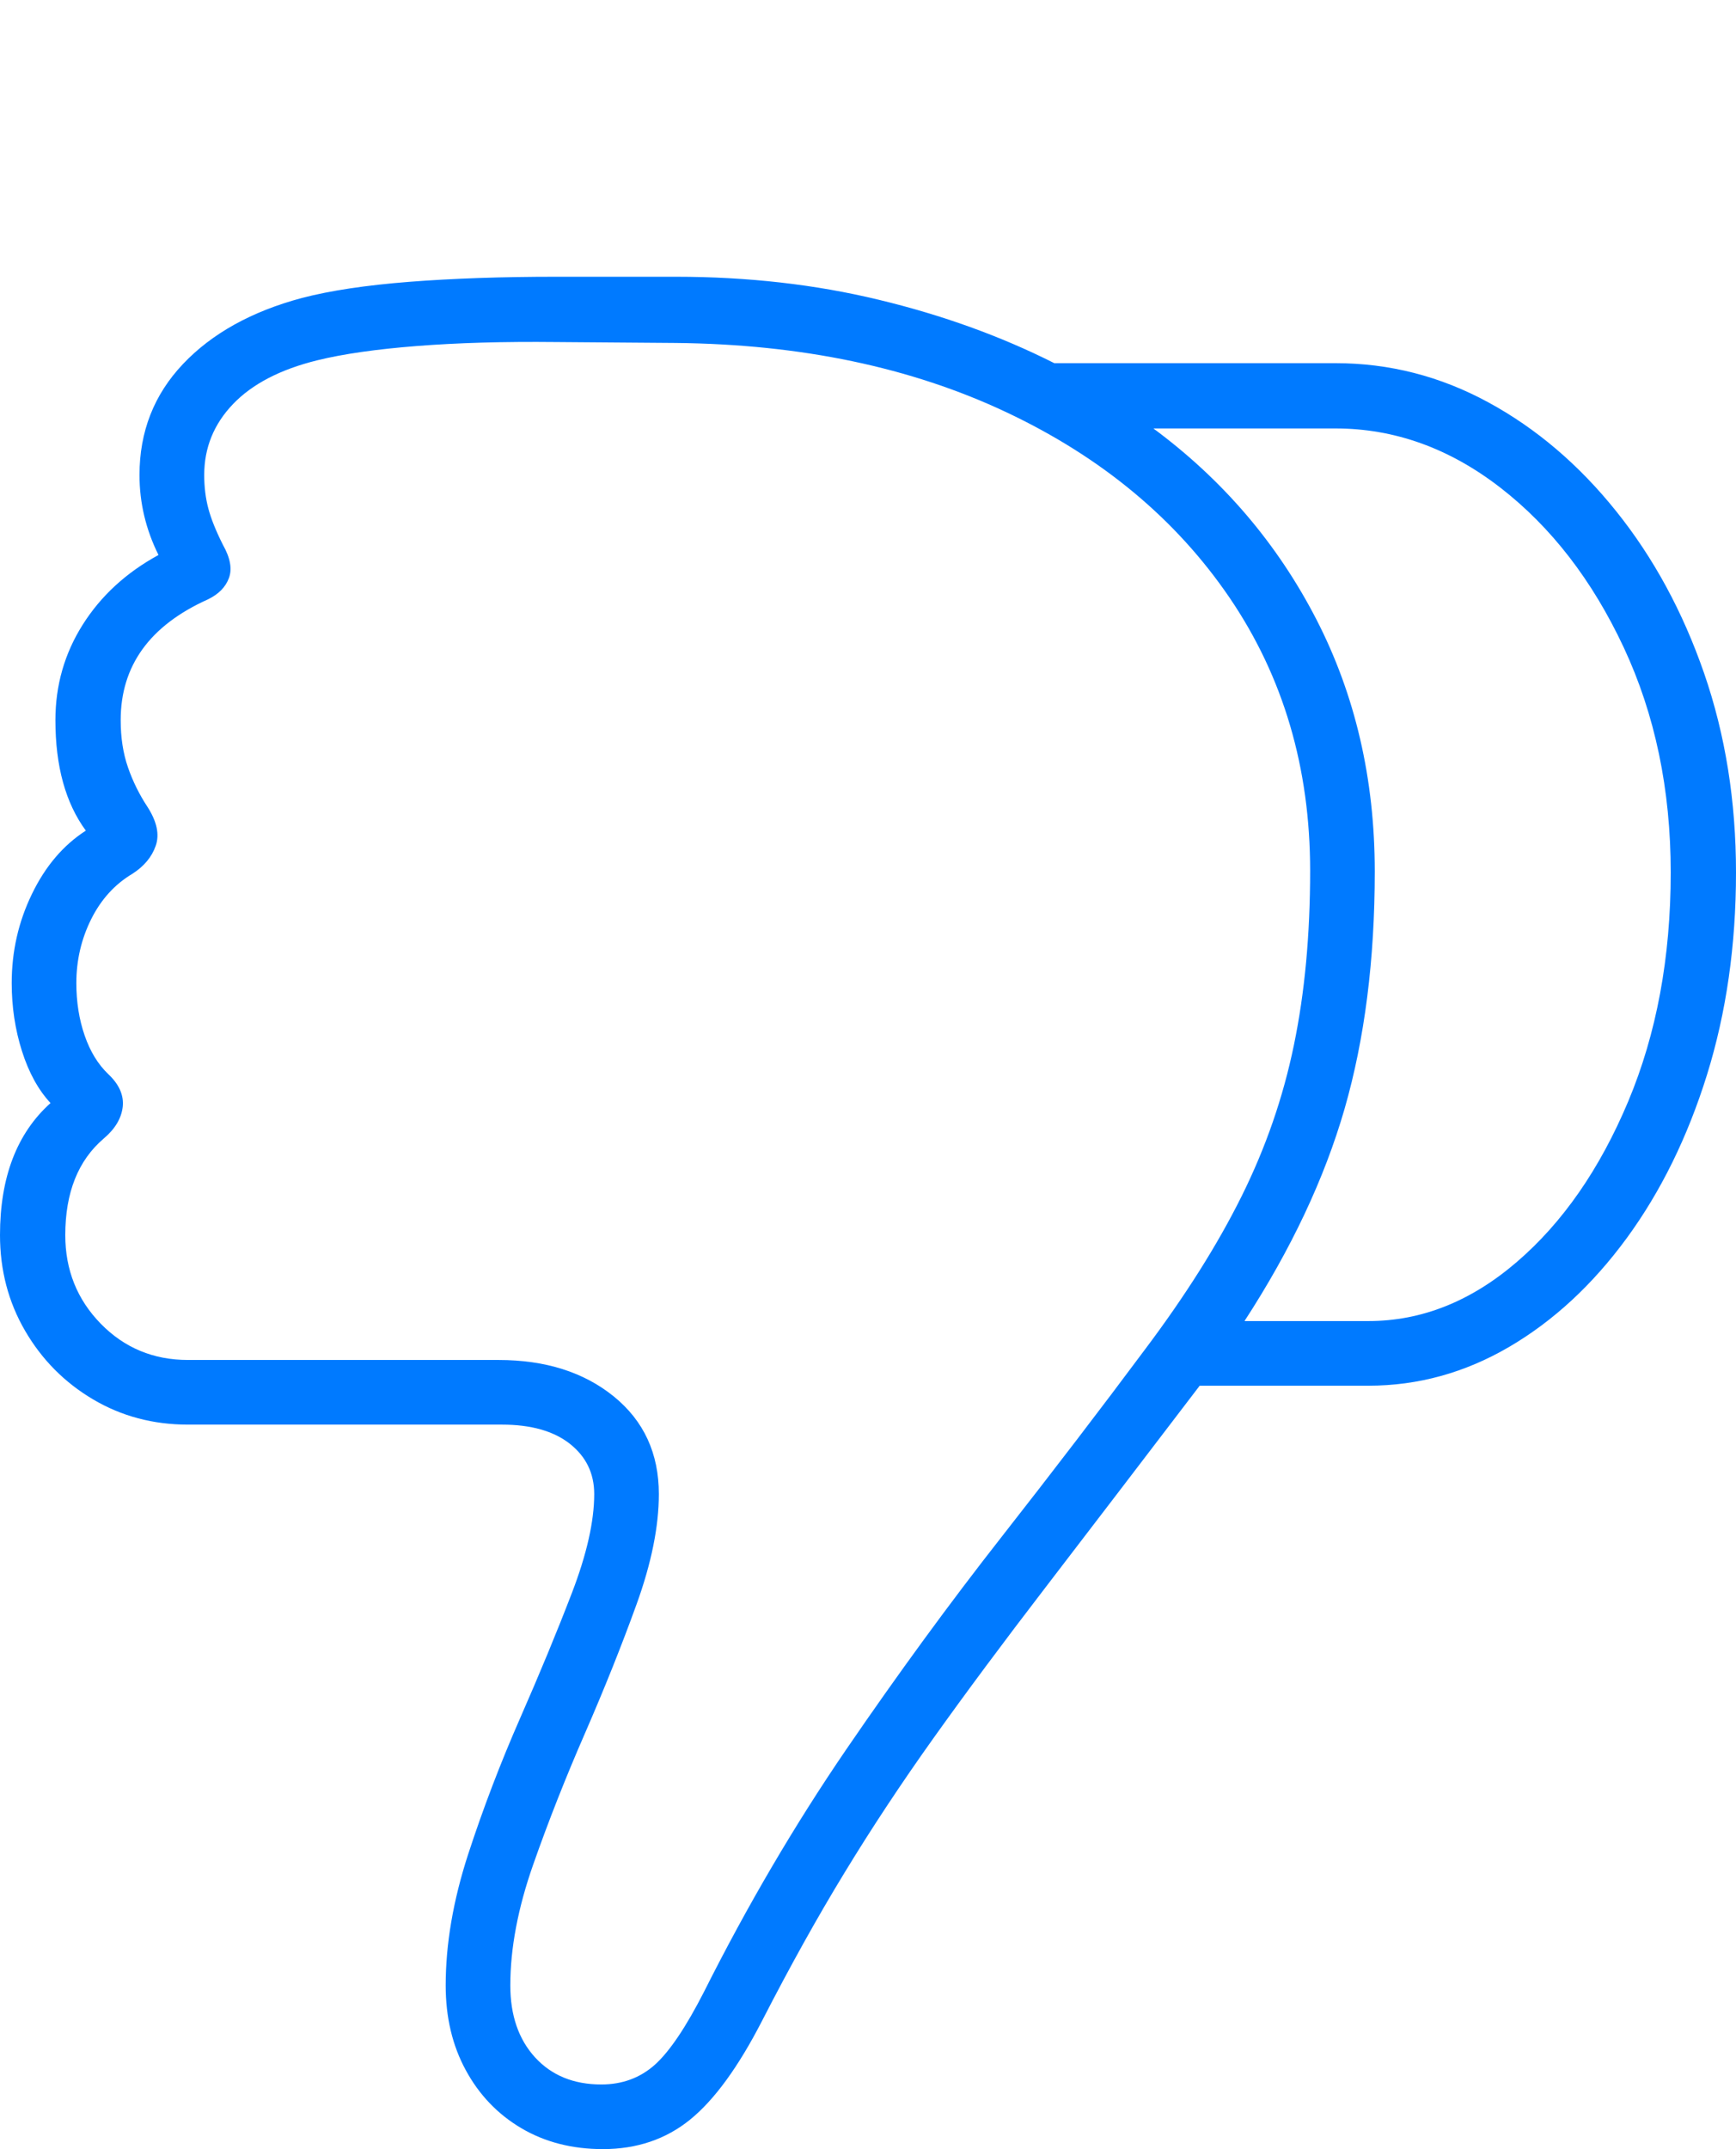 <?xml version="1.0" encoding="UTF-8"?>
<!--Generator: Apple Native CoreSVG 175-->
<!DOCTYPE svg
PUBLIC "-//W3C//DTD SVG 1.1//EN"
       "http://www.w3.org/Graphics/SVG/1.1/DTD/svg11.dtd">
<svg version="1.1" xmlns="http://www.w3.org/2000/svg" xmlns:xlink="http://www.w3.org/1999/xlink" width="18.829" height="23.304">
 <g>
  <rect height="23.304" opacity="0" width="18.829" x="0" y="0"/>
  <path d="M18.829 9.461Q18.829 8.301 18.483 7.3Q18.136 6.299 17.529 5.543Q16.922 4.786 16.141 4.362Q15.361 3.938 14.485 3.938L11.435 3.938Q10.567 3.5 9.533 3.251Q8.499 3.001 7.331 3.001L6.032 3.001Q5.143 3.001 4.439 3.056Q3.736 3.111 3.275 3.231Q2.456 3.45 1.985 3.947Q1.513 4.445 1.513 5.151Q1.513 5.603 1.719 6.018Q1.193 6.305 0.897 6.774Q0.601 7.243 0.601 7.809Q0.601 8.558 0.931 9.007Q0.564 9.243 0.346 9.695Q0.127 10.146 0.127 10.66Q0.127 11.047 0.238 11.397Q0.349 11.747 0.548 11.961Q0 12.453 0 13.393Q0 13.964 0.273 14.432Q0.546 14.9 1.009 15.174Q1.472 15.448 2.039 15.448L5.445 15.448Q5.916 15.448 6.181 15.656Q6.445 15.865 6.445 16.201Q6.445 16.643 6.203 17.273Q5.961 17.903 5.641 18.632Q5.321 19.361 5.077 20.109Q4.834 20.857 4.834 21.529Q4.834 22.048 5.052 22.448Q5.269 22.849 5.654 23.077Q6.039 23.304 6.539 23.304Q7.09 23.304 7.484 22.985Q7.879 22.665 8.266 21.912Q8.722 21.024 9.161 20.305Q9.599 19.585 10.123 18.85Q10.647 18.115 11.346 17.205Q12.044 16.295 13.012 15.026L14.842 15.026Q15.649 15.026 16.369 14.605Q17.088 14.184 17.643 13.427Q18.198 12.669 18.514 11.656Q18.829 10.643 18.829 9.461ZM14.21 9.442Q14.21 10.483 14.034 11.332Q13.859 12.182 13.467 12.971Q13.075 13.76 12.418 14.634Q11.706 15.59 10.863 16.666Q10.019 17.742 9.18 18.968Q8.341 20.195 7.637 21.596Q7.342 22.174 7.103 22.389Q6.863 22.603 6.522 22.603Q6.073 22.603 5.804 22.31Q5.535 22.016 5.535 21.529Q5.535 20.926 5.782 20.222Q6.029 19.518 6.346 18.792Q6.662 18.066 6.904 17.397Q7.146 16.728 7.146 16.201Q7.146 15.54 6.658 15.143Q6.17 14.747 5.406 14.747L2.039 14.747Q1.477 14.747 1.092 14.353Q0.708 13.959 0.708 13.393Q0.708 12.701 1.126 12.345Q1.309 12.19 1.331 12.003Q1.352 11.815 1.175 11.648Q1.008 11.489 0.918 11.228Q0.828 10.967 0.828 10.66Q0.828 10.29 0.989 9.967Q1.15 9.645 1.436 9.475Q1.626 9.353 1.689 9.171Q1.753 8.989 1.6 8.75Q1.467 8.549 1.388 8.321Q1.309 8.094 1.309 7.809Q1.309 6.924 2.256 6.499Q2.429 6.415 2.483 6.268Q2.538 6.121 2.418 5.908Q2.305 5.684 2.26 5.515Q2.215 5.346 2.215 5.151Q2.215 4.708 2.527 4.382Q2.84 4.055 3.441 3.907Q3.859 3.804 4.521 3.752Q5.183 3.7 6.03 3.709L7.328 3.719Q9.365 3.739 10.915 4.47Q12.465 5.201 13.338 6.484Q14.21 7.768 14.21 9.442ZM18.121 9.461Q18.121 10.843 17.66 11.943Q17.198 13.043 16.452 13.684Q15.707 14.325 14.842 14.325Q14.502 14.325 14.169 14.325Q13.835 14.325 13.498 14.325Q14.256 13.159 14.584 12.022Q14.911 10.884 14.911 9.45Q14.911 7.947 14.277 6.715Q13.642 5.484 12.51 4.646Q13.004 4.646 13.498 4.646Q13.992 4.646 14.485 4.646Q15.443 4.646 16.272 5.287Q17.1 5.928 17.611 7.02Q18.121 8.111 18.121 9.461Z" fill="#007aff"/>
 </g>
</svg>
